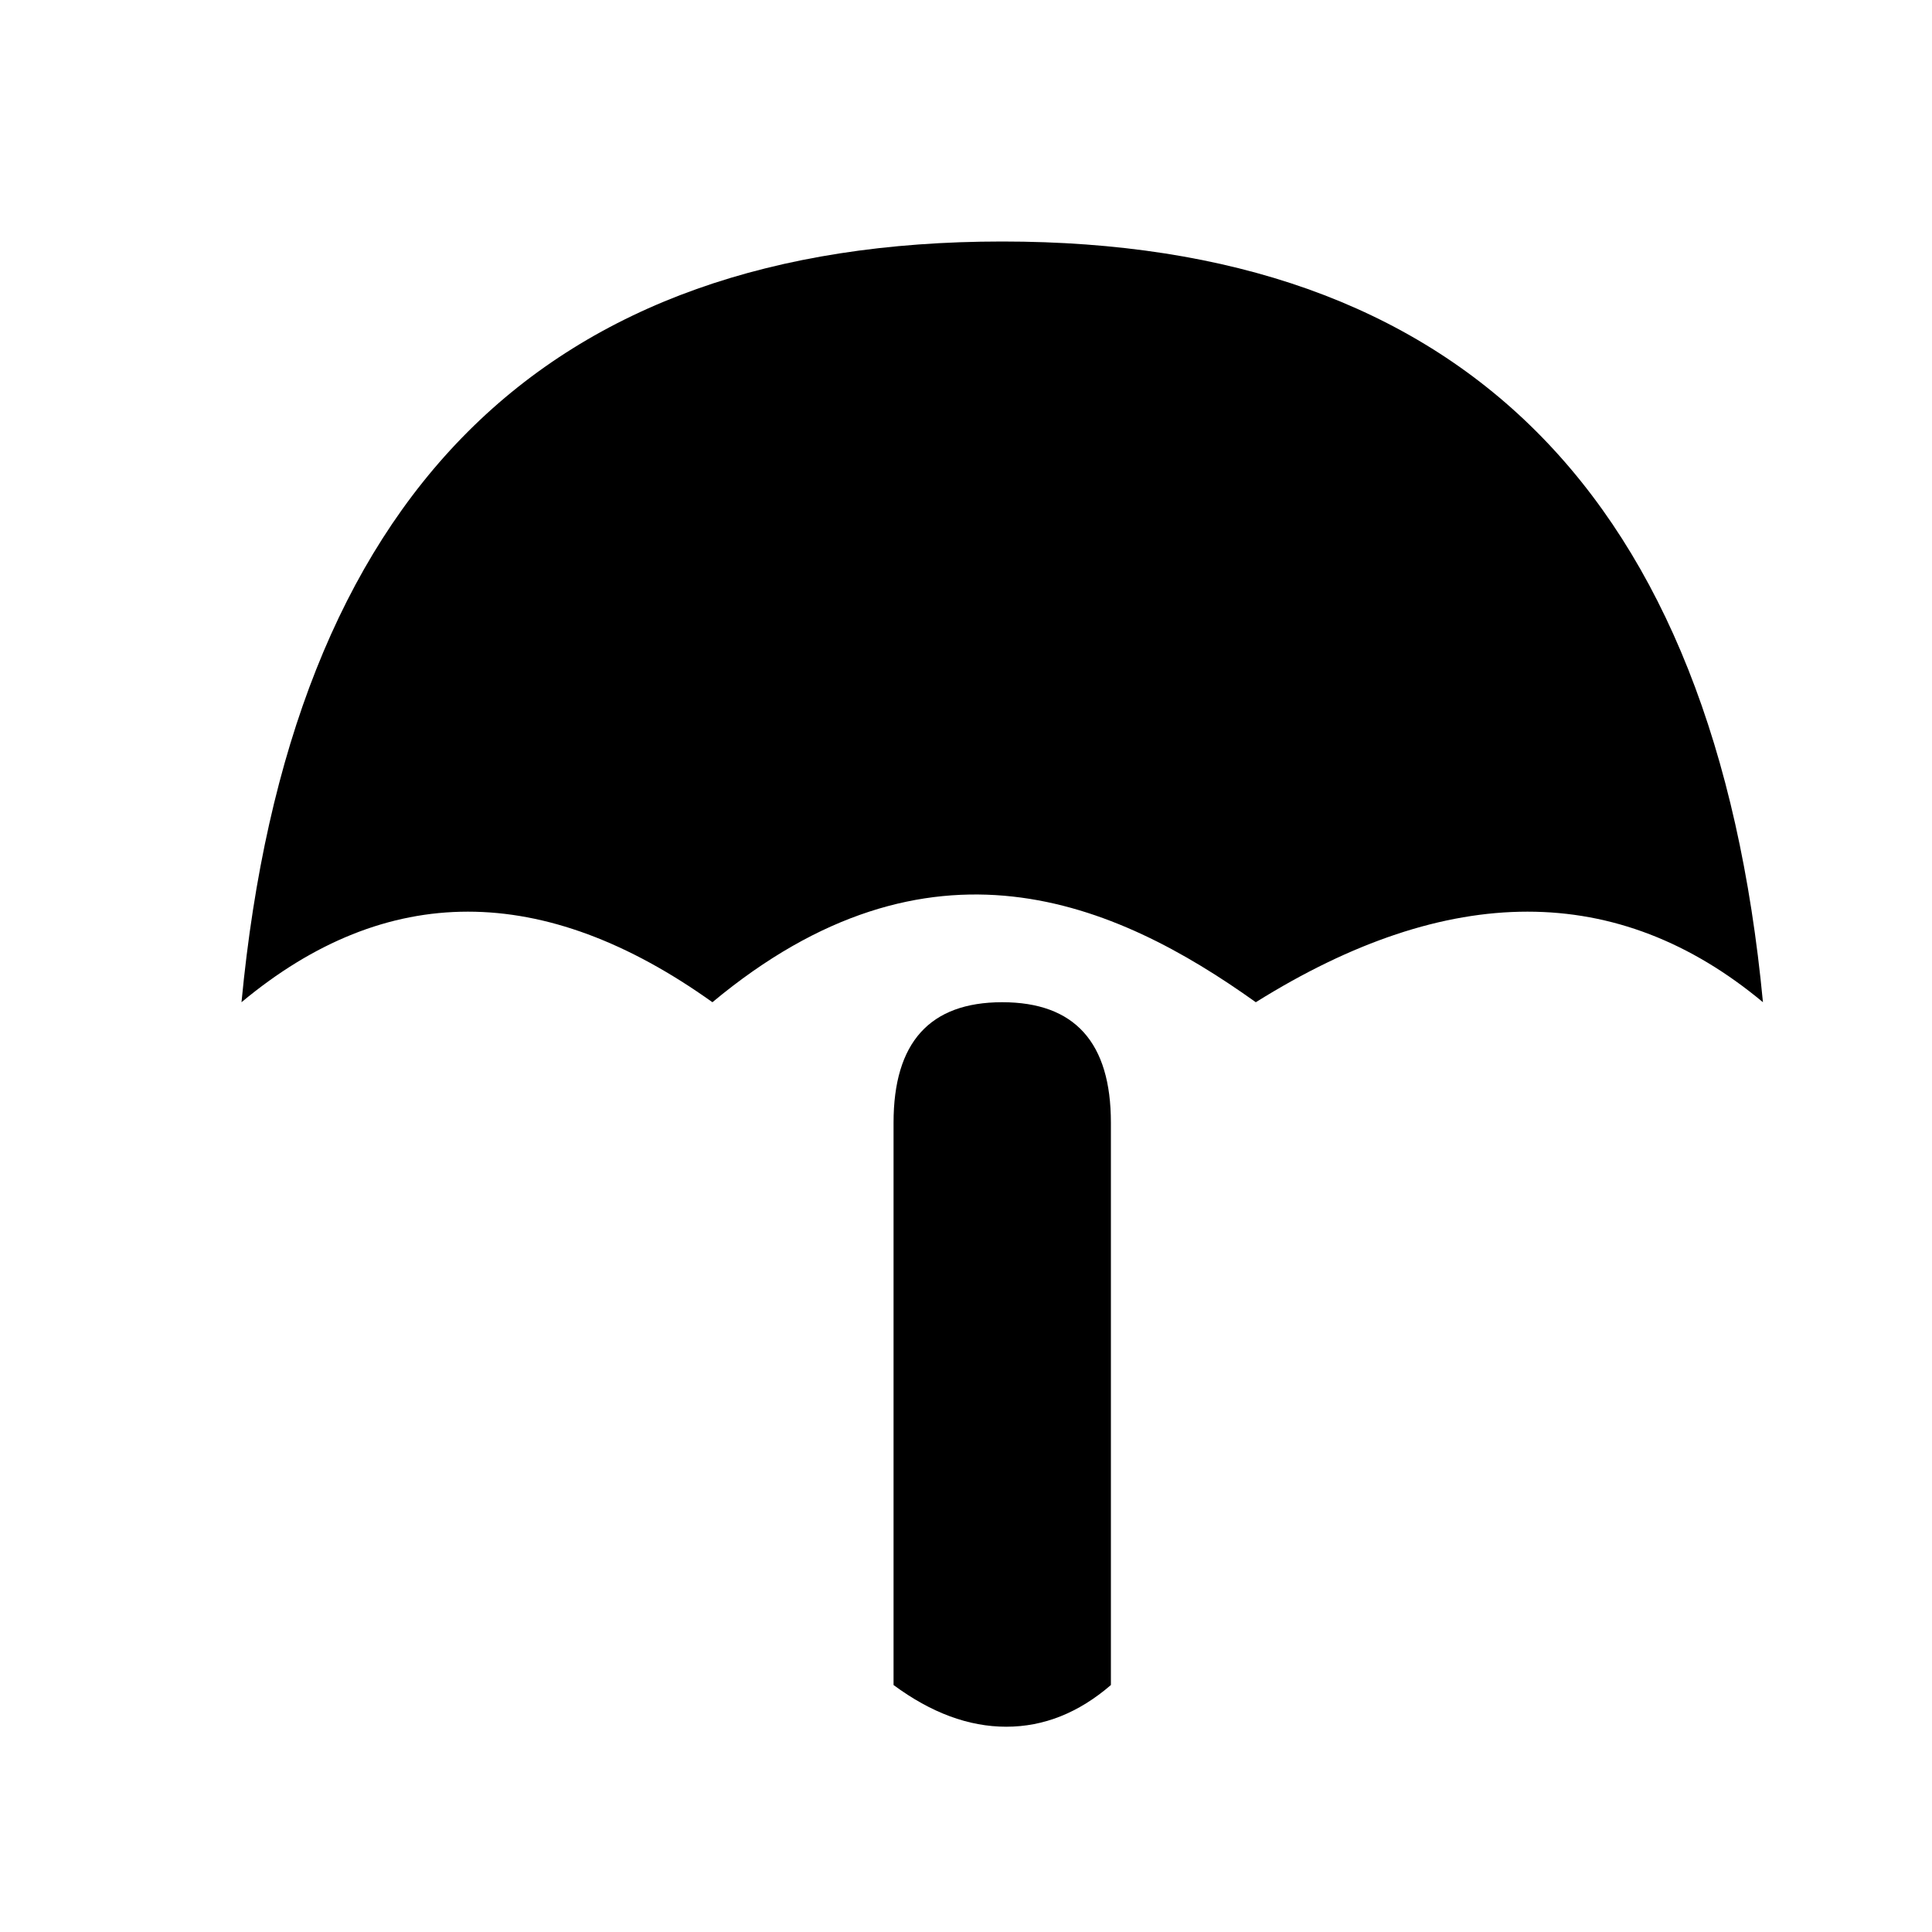<svg xmlns="http://www.w3.org/2000/svg" width="24" height="24"><path fill-rule="evenodd" d="M21.9 12.45C21.3 6.15 18.15 3 12.45 3 6.75 3 3.6 6.15 3 12.45c1.8-1.5 3.75-1.5 5.85 0 2.7-2.25 5-1.25 6.75 0 2.4-1.5 4.5-1.5 6.3 0zm-10.8 1.497c0-.998.45-1.497 1.35-1.497.9 0 1.35.499 1.35 1.497v6.985c-.4.345-.833.518-1.3.518-.467 0-.933-.173-1.4-.518v-6.985z"/></svg>